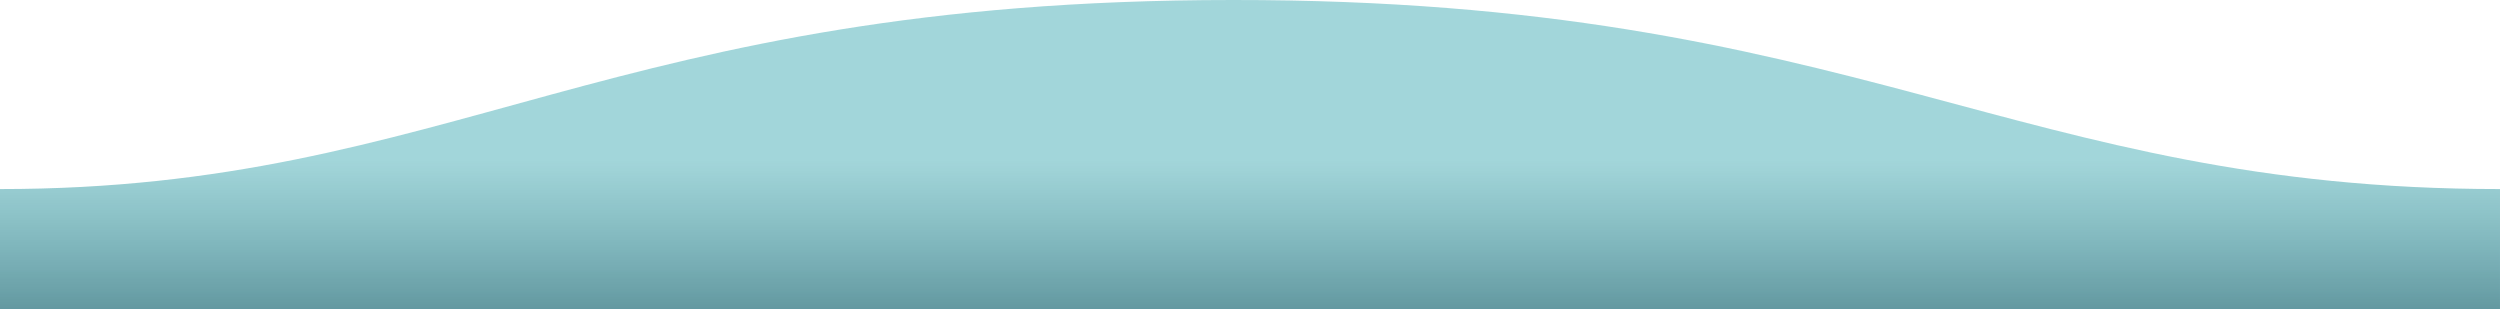 <?xml version="1.0" encoding="UTF-8" standalone="no"?><!-- Generator: Gravit.io --><svg xmlns="http://www.w3.org/2000/svg" xmlns:xlink="http://www.w3.org/1999/xlink" style="isolation:isolate" viewBox="0 0 1600 198" width="1600pt" height="198pt"><defs><clipPath id="_clipPath_hCGYOuOagiGOrfgTFxmOEKETl4xgcW7H"><rect width="1600" height="198"/></clipPath></defs><g clip-path="url(#_clipPath_hCGYOuOagiGOrfgTFxmOEKETl4xgcW7H)"><linearGradient id="_lgradient_4" x1="0" y1="0.5" x2="6.123233995736766e-17" y2="1.5" gradientTransform="matrix(-1600,0,0,198,1600,0)" gradientUnits="userSpaceOnUse"><stop offset="1.25%" stop-opacity="0.524" style="stop-color:rgb(79,177,185)"/><stop offset="98.333%" stop-opacity="1" style="stop-color:rgb(22,65,77)"/></linearGradient><path d=" M 1599.995 121 C 1289 121 1190.102 -0.25 789 0 C 389 0 289 121 0 121 L 0 198 L 1600 198 C 1600 198 1599.995 150 1599.995 121 Z " fill-rule="evenodd" fill="url(#_lgradient_4)"/></g></svg>